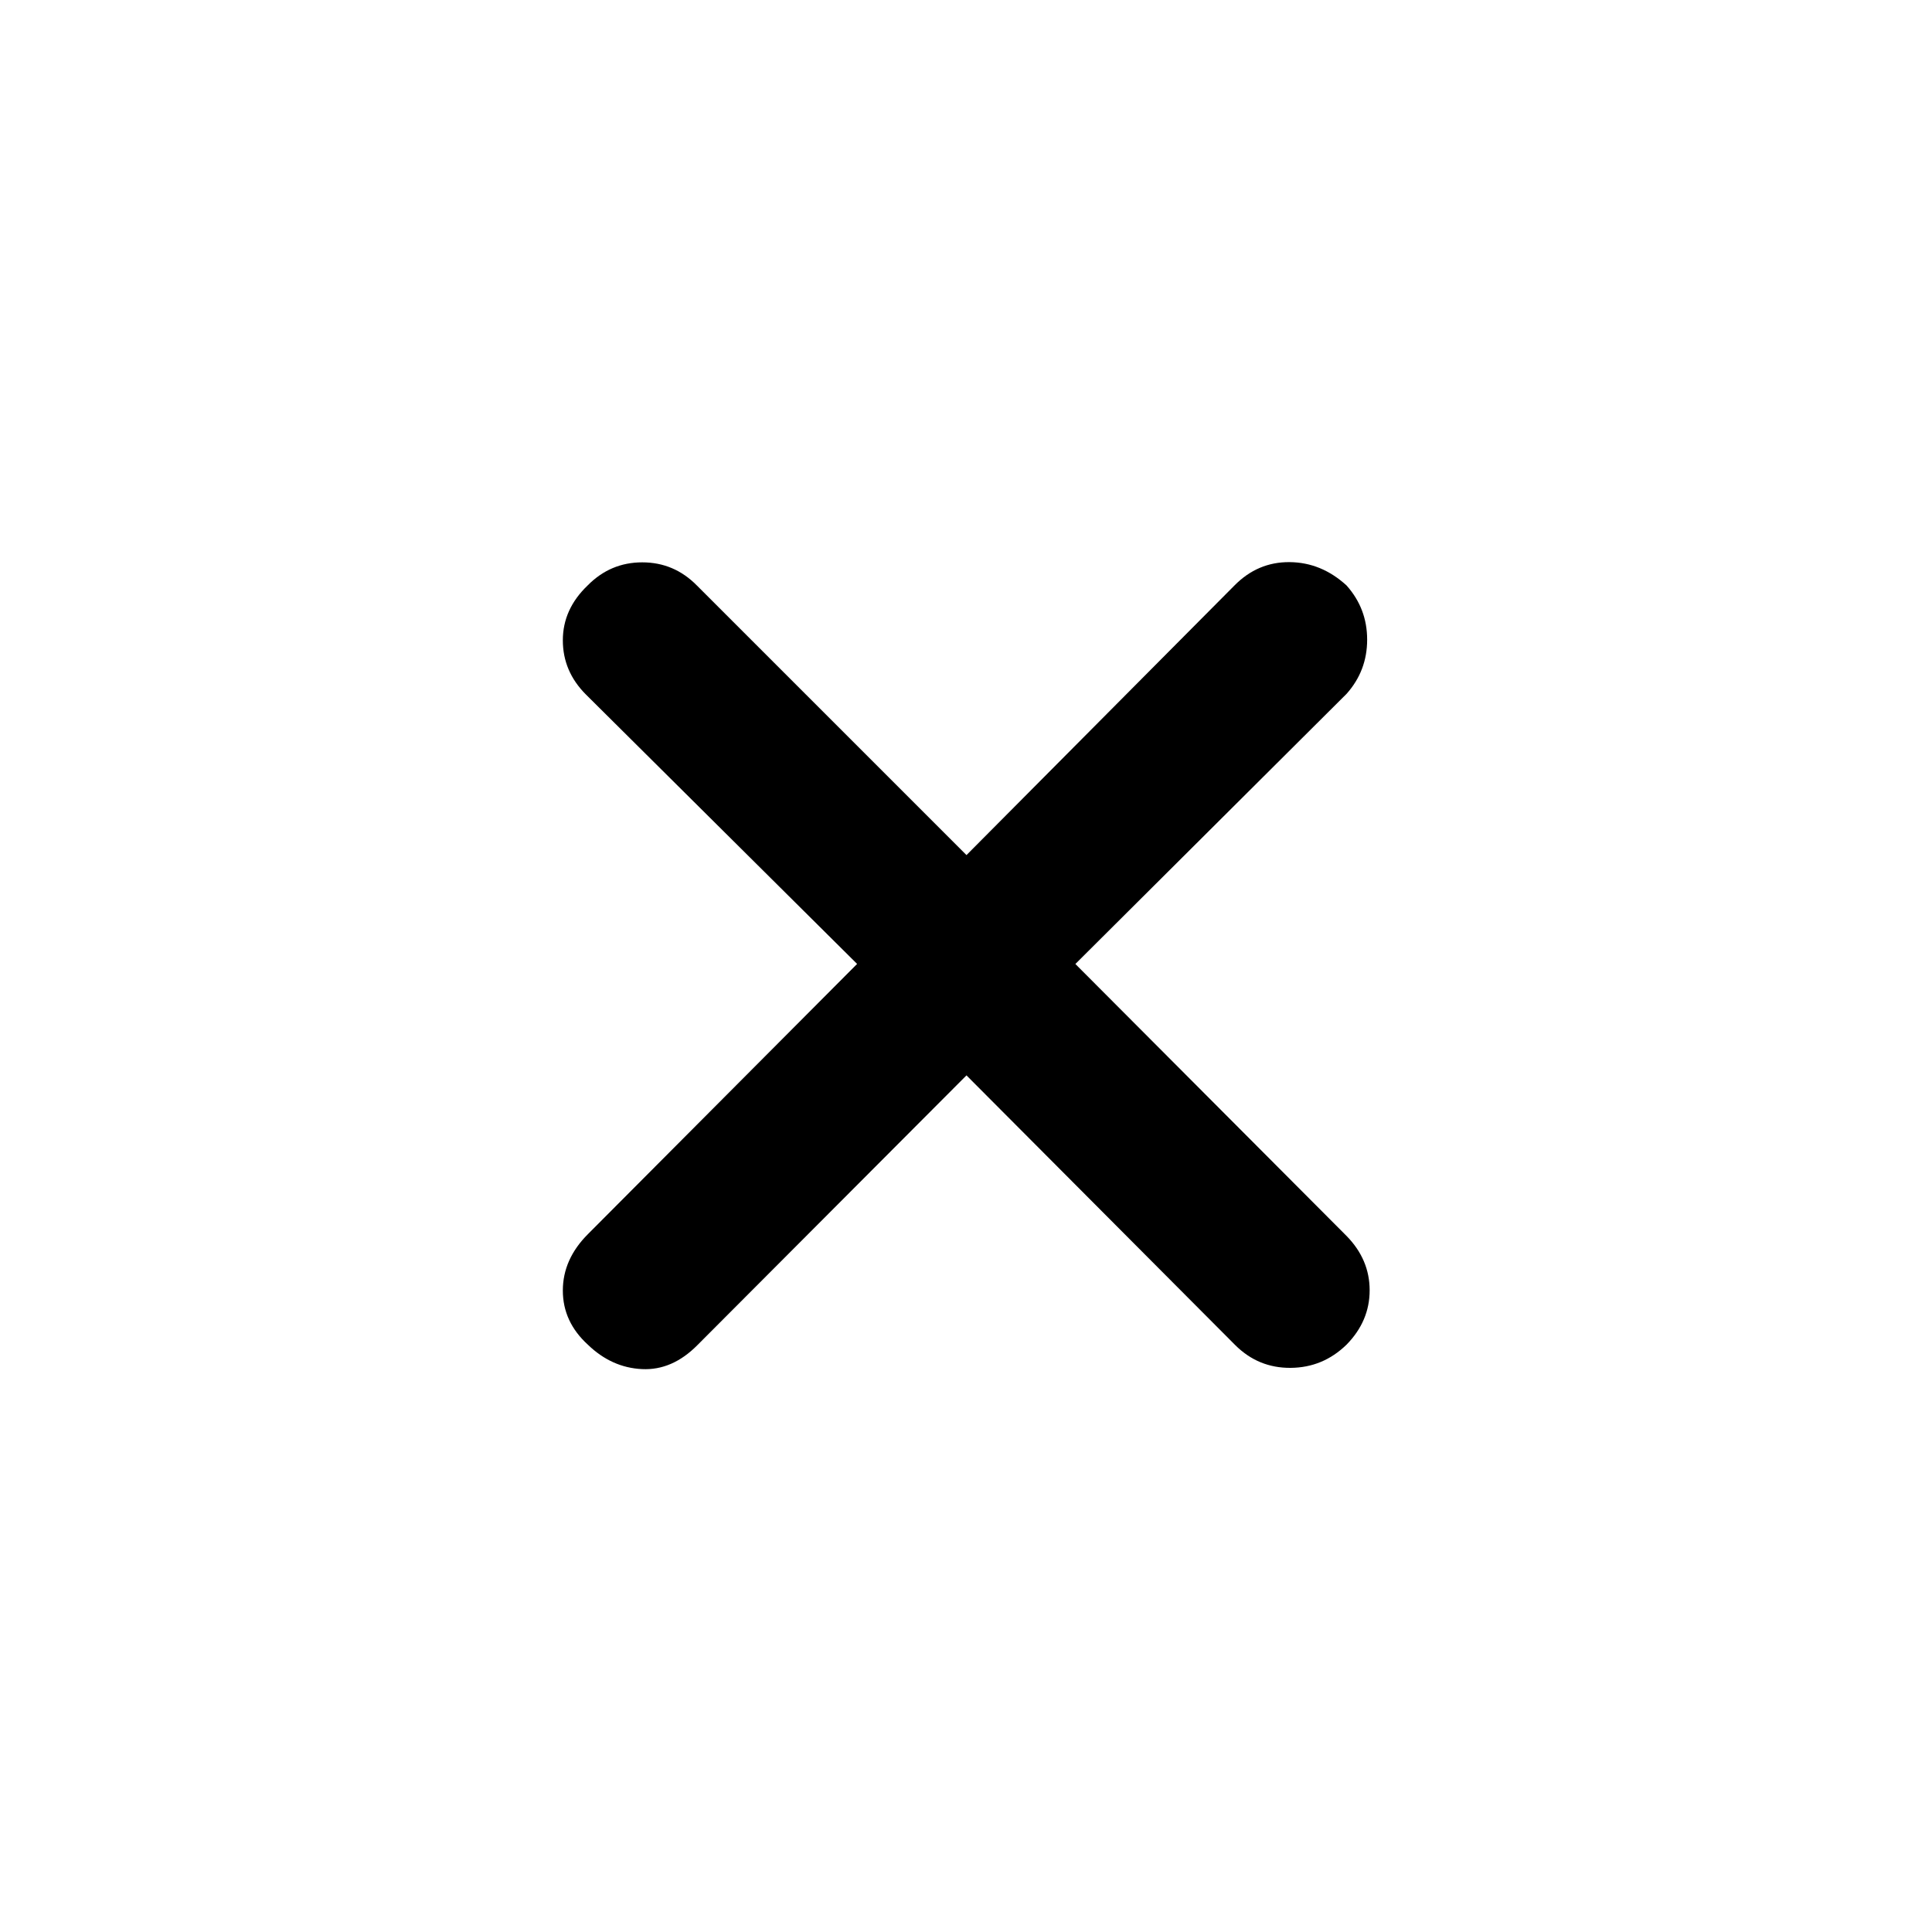 <svg xmlns="http://www.w3.org/2000/svg" height="48" viewBox="0 -960 960 960" width="48"><path d="M480.24-425.65 346.59-291.67q-12.55 12.71-27.6 11.97-15.06-.73-26.84-12.09-12.48-11.36-12.48-26.94 0-15.57 12.48-28.05l133.74-134.25-134.74-133.86q-11.48-11.48-11.48-26.95 0-15.47 12.32-27.25 11.31-11.48 27.13-11.48 15.83 0 27.14 11.48l133.98 133.98 133.17-133.98q11.54-11.71 27.34-11.59 15.79.11 28.34 11.59 10.24 11.48 10.24 26.94 0 15.45-10.24 26.93L534.35-481l134.74 135.13q11.48 11.7 11.48 27.01 0 15.31-11.48 27.01-11.72 11.42-27.8 11.53-16.07.12-27.55-11.35l-133.5-133.98Z"/></svg>